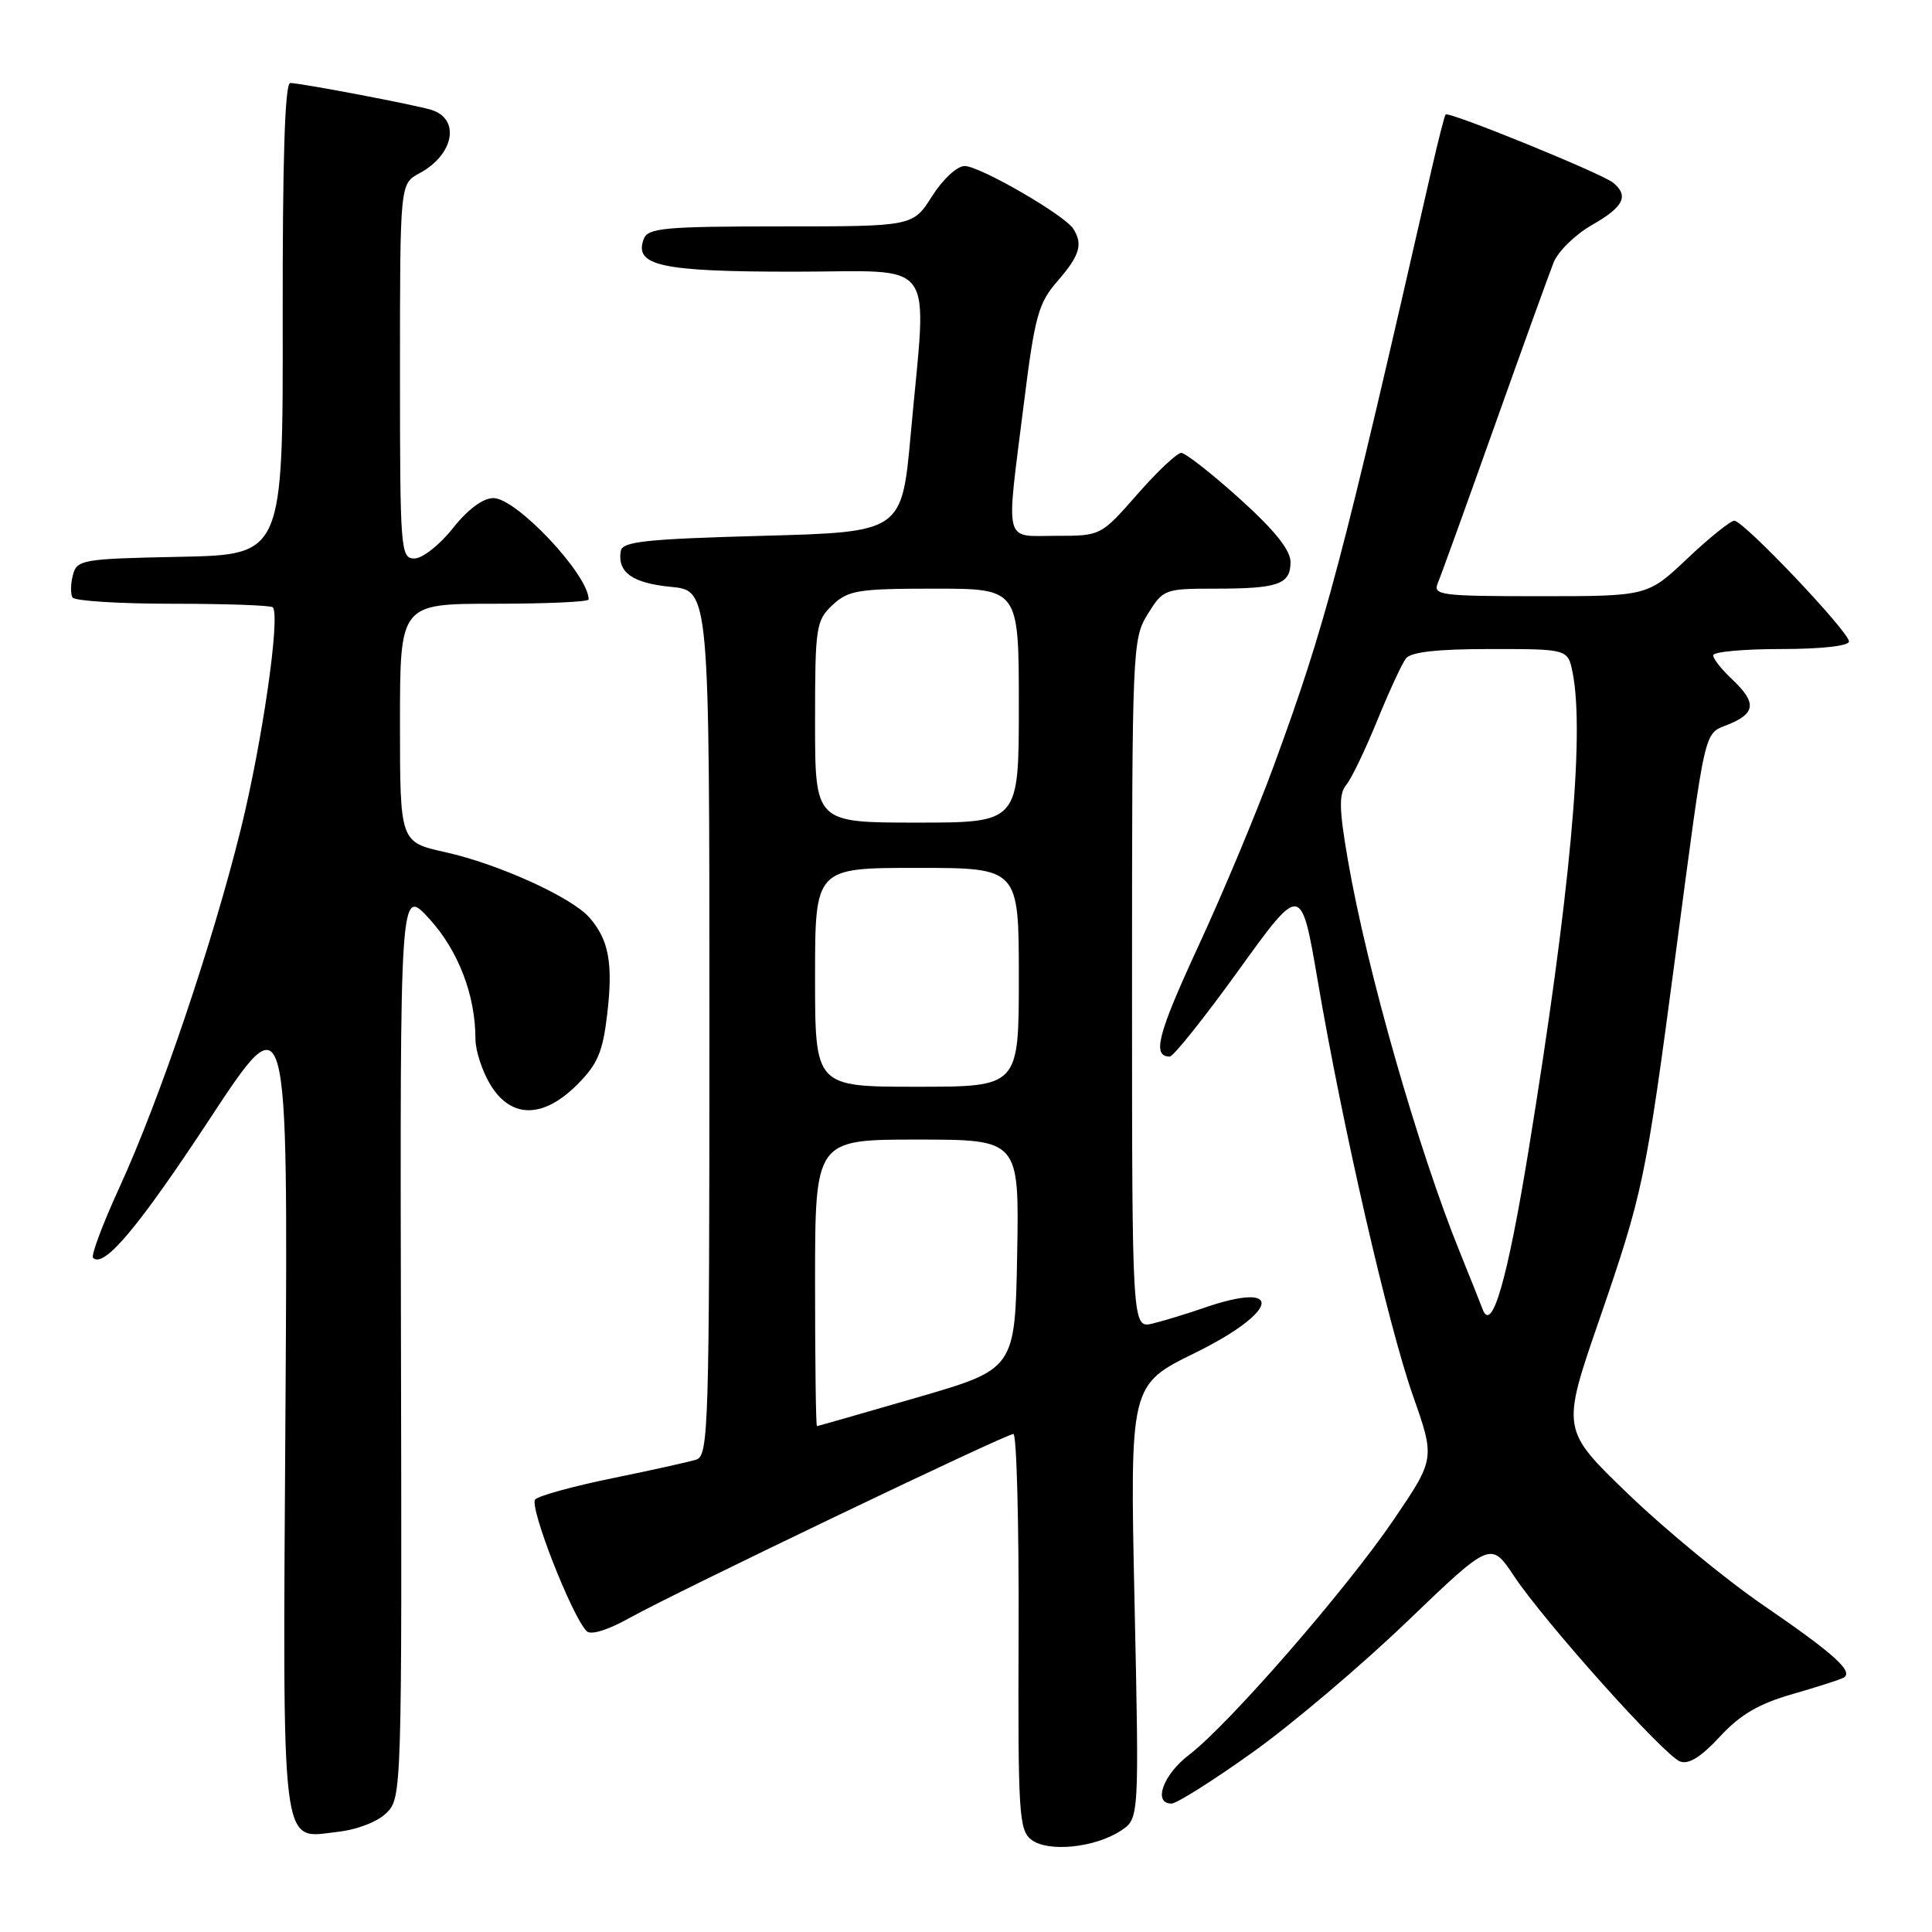 <?xml version="1.0" encoding="UTF-8" standalone="no"?>
<!DOCTYPE svg PUBLIC "-//W3C//DTD SVG 1.1//EN" "http://www.w3.org/Graphics/SVG/1.1/DTD/svg11.dtd" >
<svg xmlns="http://www.w3.org/2000/svg" xmlns:xlink="http://www.w3.org/1999/xlink" version="1.1" viewBox="0 0 256 256">
 <g >
 <path fill="currentColor"
d=" M 148.51 242.58 C 150.95 240.99 150.95 240.99 150.33 212.24 C 149.72 183.50 149.72 183.50 158.36 179.26 C 169.55 173.76 170.27 169.56 159.38 173.35 C 157.24 174.09 154.26 175.00 152.75 175.37 C 150.00 176.04 150.00 176.04 150.00 130.39 C 150.00 85.89 150.05 84.65 152.08 81.37 C 154.12 78.08 154.32 78.00 161.00 78.00 C 169.39 78.00 171.00 77.43 171.00 74.47 C 171.00 72.89 168.89 70.25 164.26 66.08 C 160.56 62.74 157.07 60.01 156.51 60.01 C 155.96 60.02 153.33 62.49 150.69 65.51 C 145.87 71.00 145.87 71.00 139.94 71.00 C 132.92 71.00 133.28 72.47 135.65 53.61 C 137.12 41.83 137.58 40.17 140.15 37.22 C 143.08 33.84 143.52 32.37 142.22 30.32 C 141.05 28.48 129.83 22.00 127.82 22.00 C 126.81 22.00 124.92 23.76 123.50 26.00 C 120.97 30.00 120.97 30.00 103.46 30.00 C 88.12 30.00 85.86 30.21 85.31 31.64 C 83.94 35.21 87.54 36.00 105.19 36.00 C 124.53 36.00 122.83 33.64 120.68 57.50 C 119.50 70.50 119.50 70.50 101.01 71.00 C 85.63 71.42 82.48 71.75 82.26 73.00 C 81.77 75.82 83.79 77.27 88.89 77.76 C 94.00 78.25 94.00 78.25 94.00 135.56 C 94.00 189.26 93.89 192.90 92.25 193.41 C 91.29 193.71 86.30 194.82 81.16 195.87 C 76.02 196.92 71.42 198.18 70.92 198.68 C 70.06 199.54 75.77 214.17 77.74 216.14 C 78.29 216.69 80.54 216.00 83.41 214.39 C 89.51 210.99 133.25 190.02 134.28 190.01 C 134.71 190.00 135.02 201.80 134.97 216.22 C 134.88 240.43 135.01 242.54 136.69 243.79 C 138.91 245.46 145.09 244.83 148.51 242.58 Z  M 51.24 240.20 C 53.23 238.22 53.26 237.14 53.13 177.84 C 53.00 117.50 53.00 117.50 56.88 121.74 C 60.73 125.95 63.00 131.86 63.00 137.69 C 63.01 139.24 63.90 141.96 64.99 143.75 C 67.73 148.24 71.97 148.23 76.48 143.72 C 79.20 141.00 79.87 139.41 80.47 134.30 C 81.24 127.63 80.67 124.55 78.13 121.61 C 75.80 118.91 66.07 114.49 59.02 112.92 C 53.00 111.59 53.00 111.59 53.00 95.79 C 53.00 80.00 53.00 80.00 65.50 80.00 C 72.38 80.00 78.00 79.75 78.00 79.43 C 78.00 76.17 68.44 66.00 65.38 66.00 C 63.99 66.00 61.98 67.50 60.00 70.00 C 58.26 72.20 55.97 74.00 54.92 74.00 C 53.08 74.00 53.00 72.97 53.00 49.17 C 53.00 24.34 53.00 24.34 55.58 22.96 C 60.15 20.51 61.04 15.77 57.16 14.56 C 55.01 13.89 39.82 11.00 38.46 11.00 C 37.75 11.00 37.43 21.16 37.46 42.25 C 37.50 73.50 37.50 73.50 23.86 73.78 C 10.86 74.04 10.19 74.16 9.66 76.20 C 9.35 77.38 9.33 78.72 9.61 79.17 C 9.89 79.63 15.87 80.00 22.89 80.00 C 29.92 80.00 35.88 80.21 36.14 80.47 C 37.18 81.52 34.78 98.19 31.93 109.78 C 28.17 125.00 21.17 145.67 15.84 157.31 C 13.61 162.16 12.04 166.37 12.33 166.67 C 13.76 168.09 18.32 162.66 27.80 148.25 C 38.16 132.50 38.16 132.50 37.83 186.10 C 37.46 246.70 37.07 243.59 44.82 242.72 C 47.37 242.43 50.08 241.37 51.24 240.20 Z  M 165.93 232.23 C 171.12 228.53 180.36 220.71 186.45 214.86 C 197.54 204.22 197.54 204.22 200.63 208.86 C 204.68 214.94 220.47 232.58 222.61 233.40 C 223.75 233.84 225.40 232.81 227.89 230.12 C 230.58 227.20 233.04 225.76 237.50 224.48 C 240.80 223.53 243.86 222.55 244.30 222.29 C 245.65 221.50 243.00 219.11 233.64 212.70 C 228.68 209.30 220.64 202.68 215.76 197.98 C 206.89 189.44 206.89 189.44 211.88 174.97 C 217.74 157.95 218.05 156.46 222.02 126.50 C 226.13 95.49 225.69 97.37 229.10 95.96 C 232.66 94.49 232.75 93.06 229.50 90.00 C 228.12 88.71 227.00 87.28 227.00 86.83 C 227.00 86.37 231.05 86.00 236.00 86.00 C 241.32 86.00 245.00 85.59 245.00 85.00 C 245.00 83.71 231.04 69.00 229.81 69.00 C 229.30 69.00 226.50 71.25 223.59 74.00 C 218.31 79.00 218.31 79.00 204.05 79.00 C 190.85 79.00 189.84 78.87 190.52 77.25 C 190.93 76.29 194.30 66.95 198.02 56.50 C 201.74 46.05 205.26 36.29 205.85 34.81 C 206.43 33.33 208.72 31.08 210.95 29.81 C 215.15 27.41 215.87 25.96 213.75 24.21 C 212.25 22.98 191.94 14.71 191.55 15.17 C 191.40 15.35 190.56 18.65 189.68 22.50 C 177.75 74.84 175.67 82.70 168.77 101.50 C 166.55 107.55 162.08 118.25 158.83 125.28 C 153.39 137.04 152.62 140.00 155.00 140.00 C 155.48 140.00 159.60 134.84 164.14 128.54 C 172.40 117.08 172.40 117.08 174.59 129.87 C 177.90 149.30 183.92 175.51 187.21 184.90 C 190.16 193.29 190.16 193.29 184.65 201.40 C 178.36 210.65 162.79 228.54 157.54 232.54 C 154.10 235.16 152.73 239.02 155.25 238.98 C 155.94 238.96 160.75 235.93 165.93 232.23 Z  M 108.00 170.00 C 108.00 151.00 108.00 151.00 121.53 151.00 C 135.05 151.00 135.05 151.00 134.78 166.21 C 134.50 181.41 134.50 181.41 121.50 185.18 C 114.35 187.25 108.39 188.96 108.25 188.97 C 108.11 188.99 108.00 180.45 108.00 170.00 Z  M 108.00 129.50 C 108.00 115.00 108.00 115.00 121.50 115.00 C 135.00 115.00 135.00 115.00 135.00 129.50 C 135.00 144.00 135.00 144.00 121.50 144.00 C 108.00 144.00 108.00 144.00 108.00 129.50 Z  M 108.00 95.67 C 108.00 83.04 108.12 82.24 110.31 80.17 C 112.41 78.21 113.71 78.00 123.81 78.00 C 135.00 78.00 135.00 78.00 135.00 93.50 C 135.00 109.00 135.00 109.00 121.50 109.00 C 108.00 109.00 108.00 109.00 108.00 95.67 Z  M 196.46 173.50 C 196.04 172.40 194.70 169.03 193.47 166.00 C 187.93 152.36 181.09 128.44 178.61 114.00 C 177.43 107.20 177.39 105.20 178.39 104.00 C 179.07 103.18 180.91 99.35 182.48 95.50 C 184.05 91.65 185.76 87.94 186.29 87.25 C 186.94 86.39 190.47 86.00 197.50 86.00 C 207.75 86.00 207.75 86.00 208.38 89.12 C 210.01 97.31 208.04 118.71 202.53 152.50 C 199.74 169.59 197.68 176.73 196.46 173.50 Z "/>
</g>
</svg>